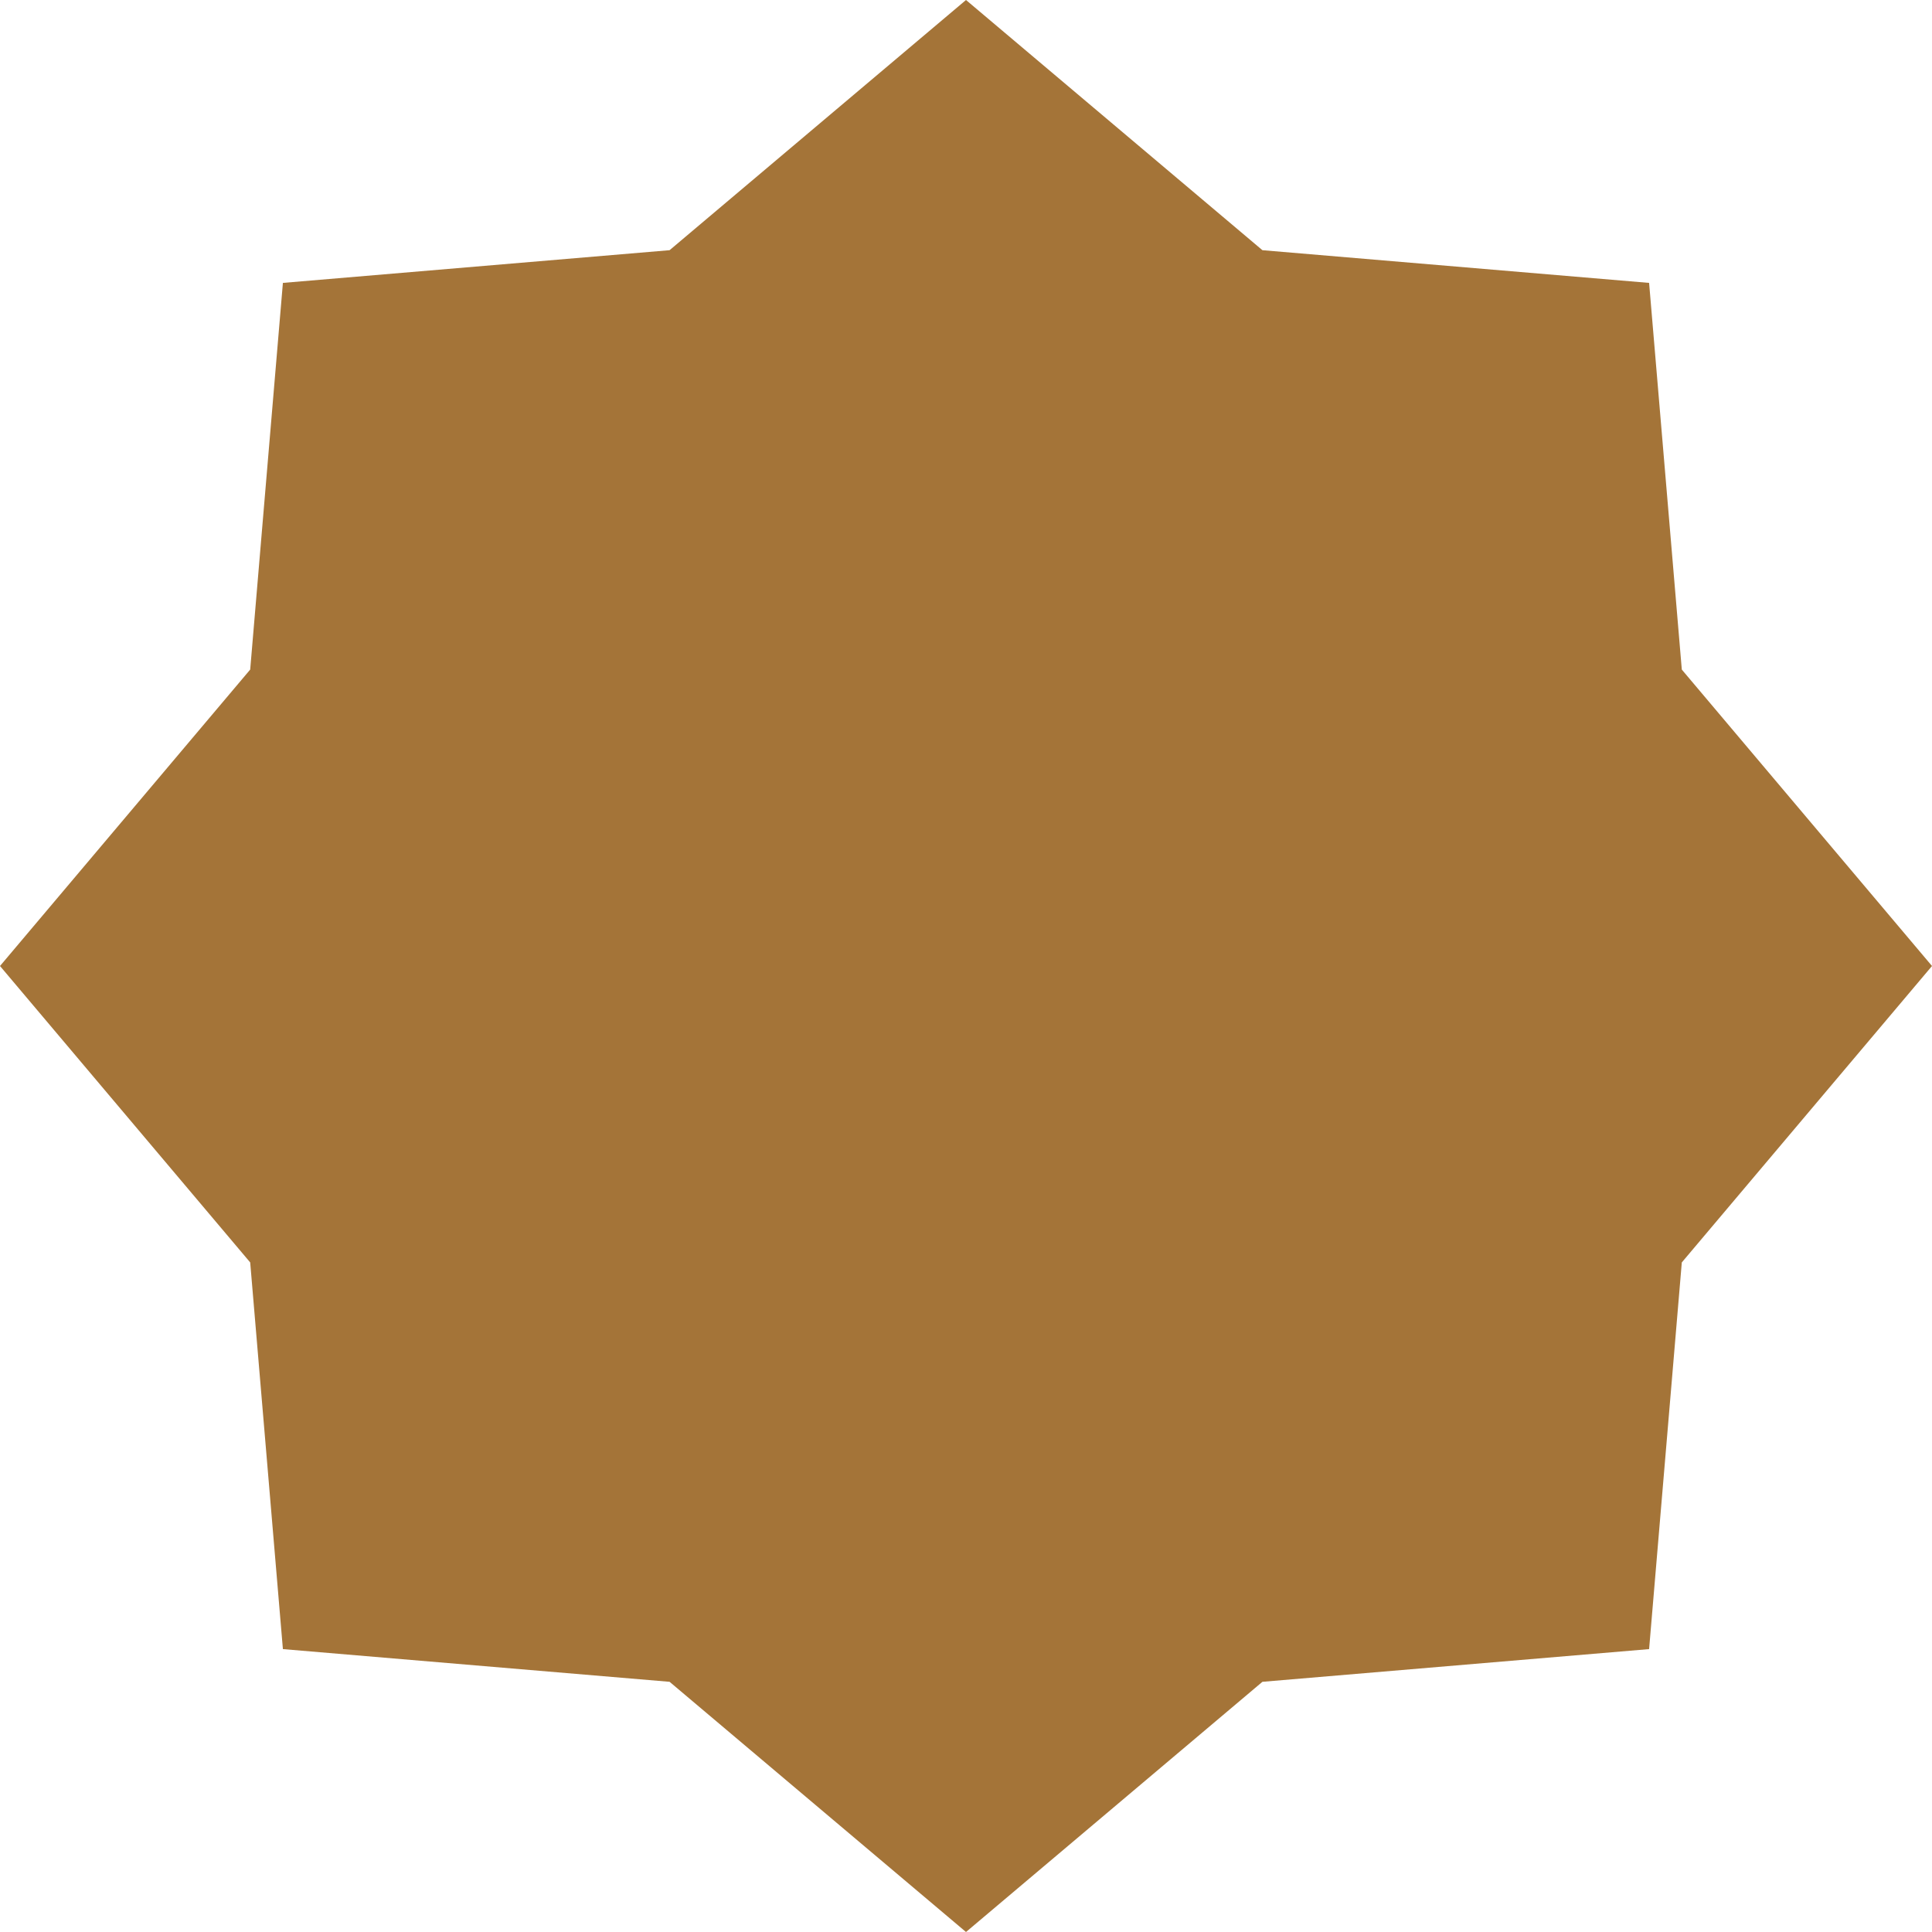<svg width="14" height="14" viewBox="0 0 14 14" fill="none" xmlns="http://www.w3.org/2000/svg">
<path d="M7 0L9.148 1.813L11.95 2.05L12.187 4.852L14 7L12.187 9.148L11.95 11.95L9.148 12.187L7 14L4.852 12.187L2.05 11.95L1.813 9.148L0 7L1.813 4.852L2.05 2.05L4.852 1.813L7 0Z" fill="#A47438"/>
</svg>
